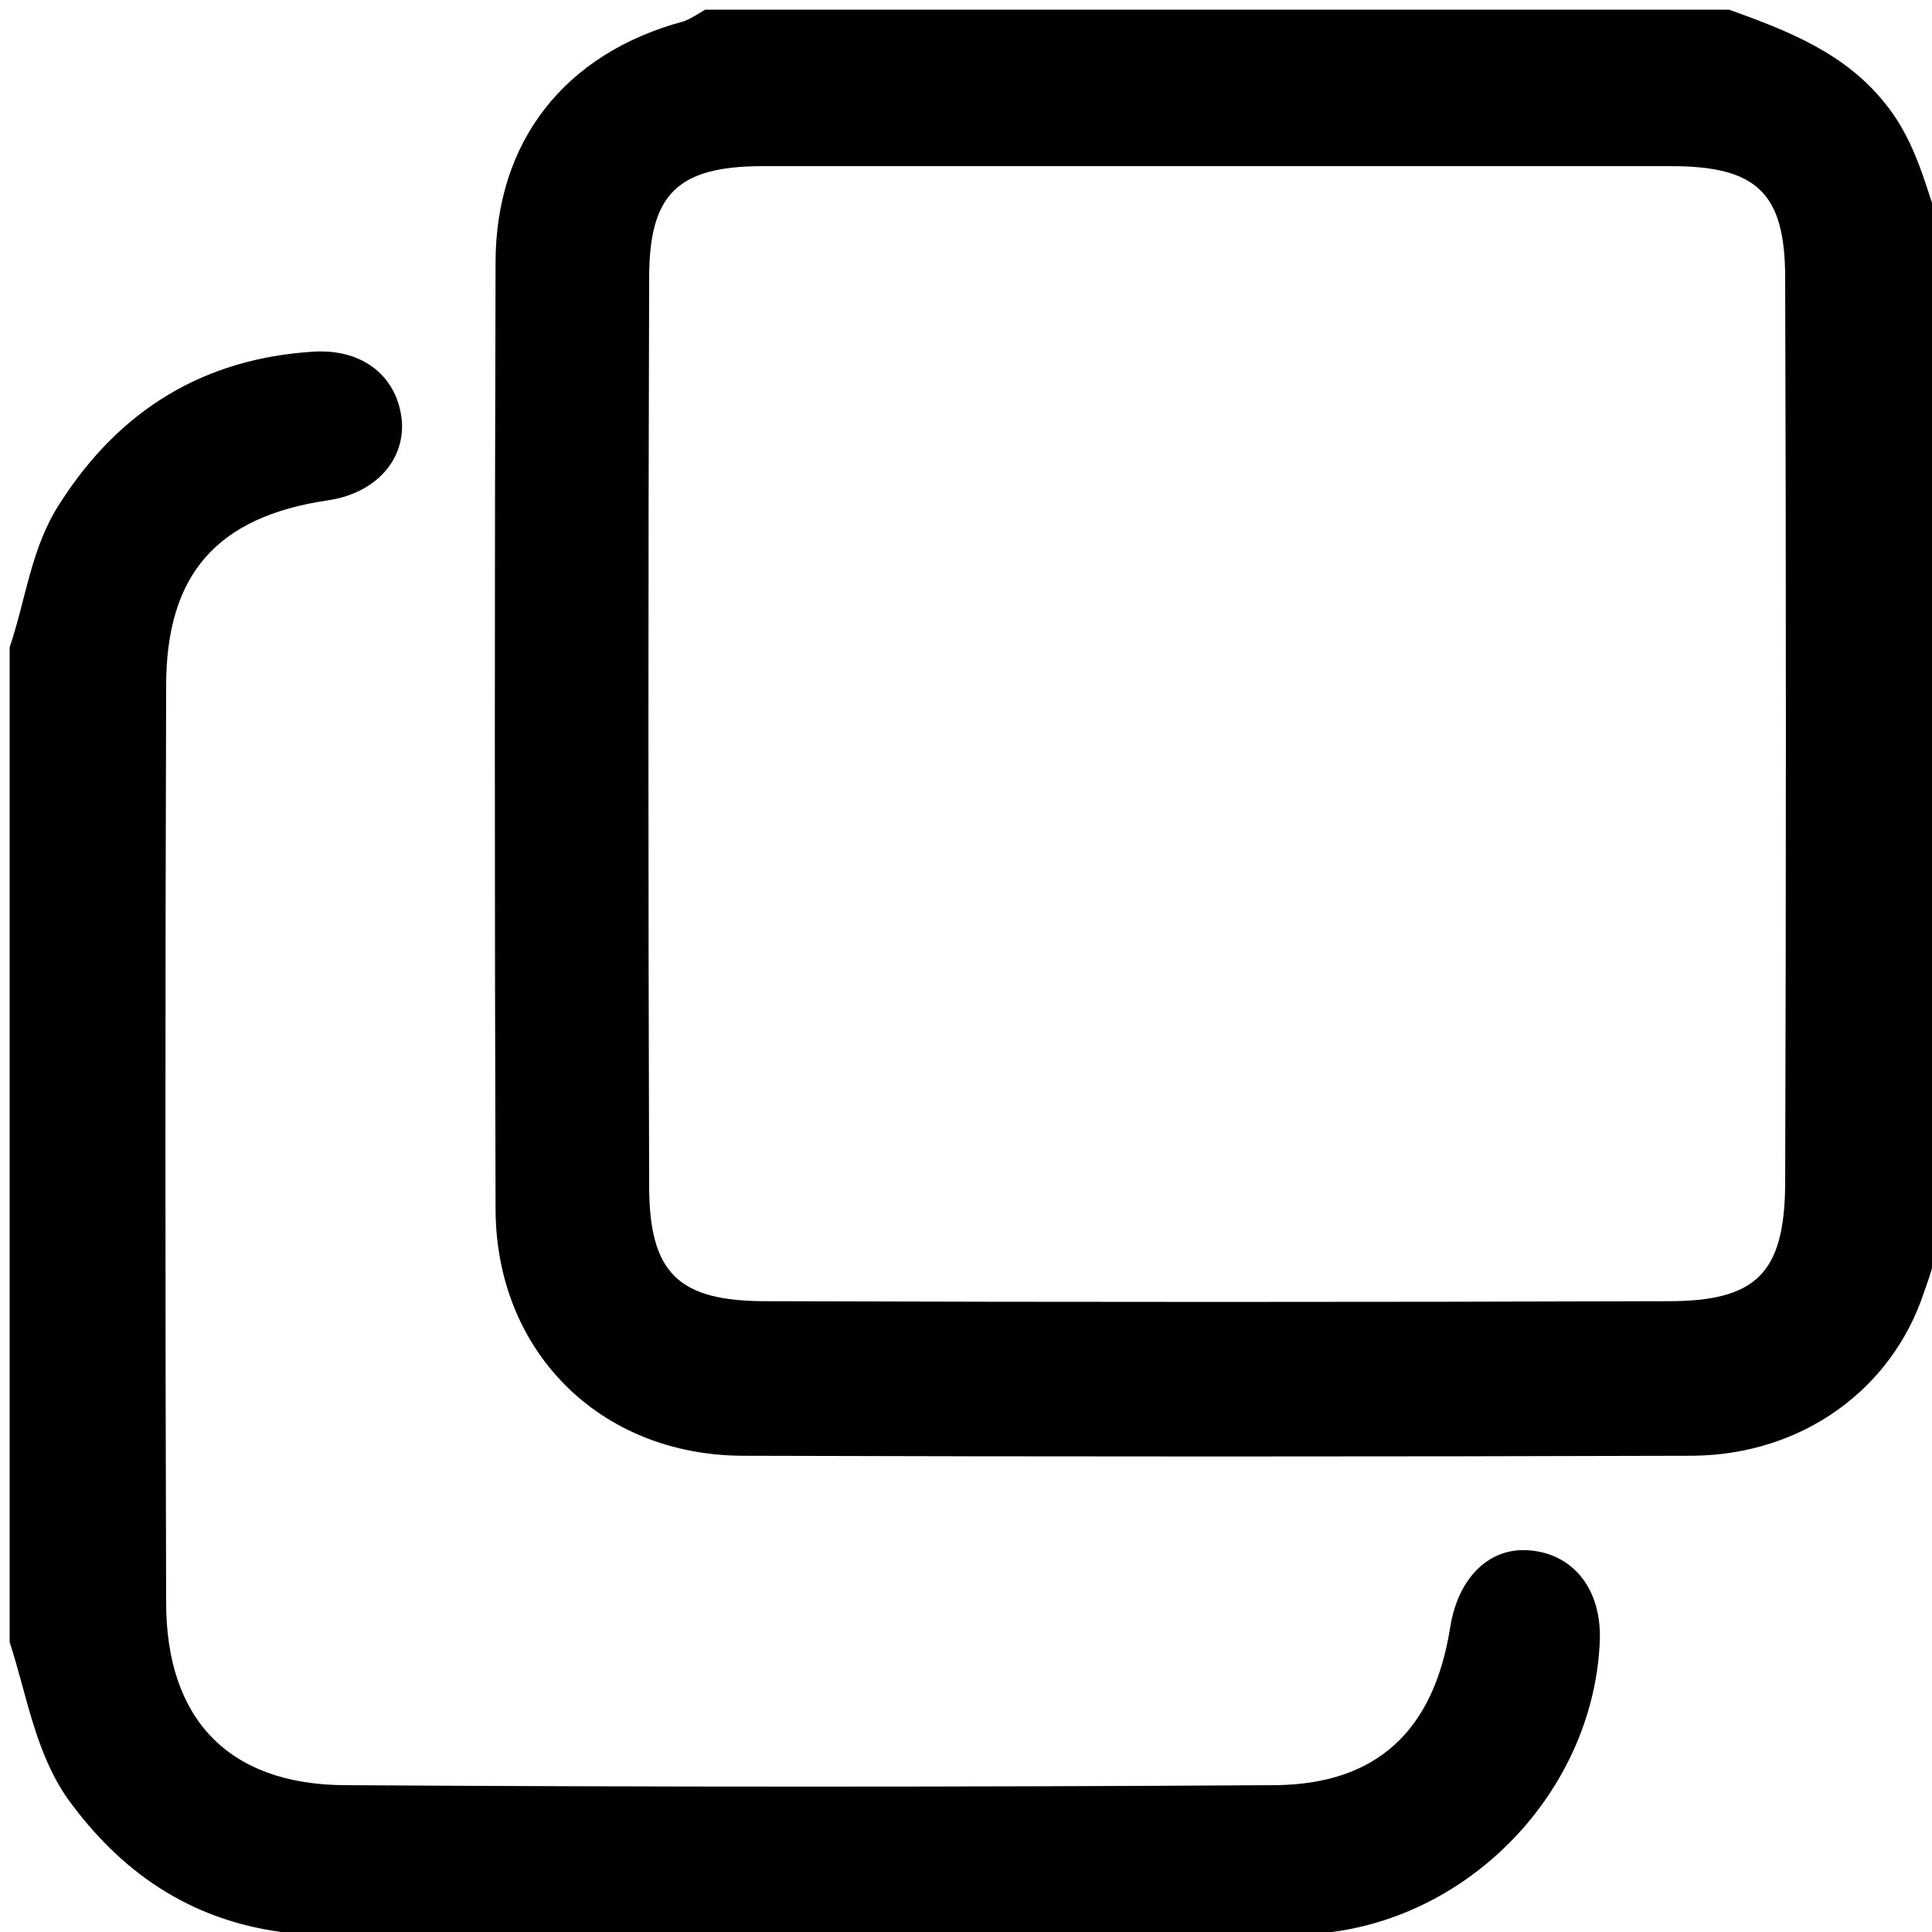 <?xml version="1.0" encoding="utf-8"?>
<!-- Generator: Adobe Illustrator 17.1.0, SVG Export Plug-In . SVG Version: 6.00 Build 0)  -->
<!DOCTYPE svg PUBLIC "-//W3C//DTD SVG 1.1//EN" "http://www.w3.org/Graphics/SVG/1.1/DTD/svg11.dtd">
<svg version="1.1" id="图层_1" xmlns="http://www.w3.org/2000/svg" xmlns:xlink="http://www.w3.org/1999/xlink" x="0px" y="0px"
	 viewBox="0 0 200 200" style="enable-background:new 0 0 200 200;" xml:space="preserve">
<g>
	<g>
		<path d="M201,128c-0.6,1.9-1.1,3.8-1.8,5.7c-3.3,10.1-12.6,16.9-24,17c-32.8,0.1-65.6,0.1-98.4,0c-14.8-0.1-25.5-10.9-25.5-25.6
			c-0.1-32.6-0.1-65.2,0-97.9c0-12.6,7.2-21.7,19.5-25C71.6,1.9,72.3,1.4,73,1c35.3,0,70.7,0,106,0c6.1,2.2,12.1,4.5,16.3,9.9
			c3.1,3.9,4.1,8.6,5.7,13.1C201,58.7,201,93.3,201,128z M126.5,17.2c-15.8,0-31.6,0-47.5,0c-8.9,0-11.8,2.9-11.8,11.6
			c-0.1,31.3-0.1,62.6,0,93.9c0,9.1,3,12,12.1,12c31.1,0.1,62.3,0.1,93.4,0c9.1,0,12-2.9,12.1-12c0.1-31.3,0.1-62.6,0-93.9
			c0-8.8-2.9-11.6-11.8-11.6C157.5,17.2,142,17.2,126.5,17.2z"/>
		<path d="M1,67c1.7-5,2.2-10.3,5.2-14.9c6.2-9.7,14.9-15,26.3-15.7c5.2-0.3,8.7,2.7,9.1,7.2c0.3,4.1-2.8,7.5-7.7,8.2
			c-11.4,1.7-16.7,7.6-16.7,19.2c-0.1,31.6-0.1,63.3,0,94.9c0,12,6.4,18.8,18.4,18.9c32.1,0.2,64.3,0.2,96.4,0
			c10.6-0.1,16.4-5.7,18.1-16.2c0.8-5.3,4.1-8.5,8.3-8.1c4.6,0.4,7.5,4.2,7.2,9.6c-0.7,14.6-12.3,27.5-27,29.8
			c-1.3,0.2-2.7,0.2-3.7,1.2c-34,0-68,0-102,0c-1.3-0.4-2.5-0.9-3.8-1.1c-9.5-1.3-16.6-6.2-22.1-13.8C3.6,181.3,2.8,175.5,1,170
			C1,135.7,1,101.3,1,67z"/>
	</g>
</g>
</svg>
